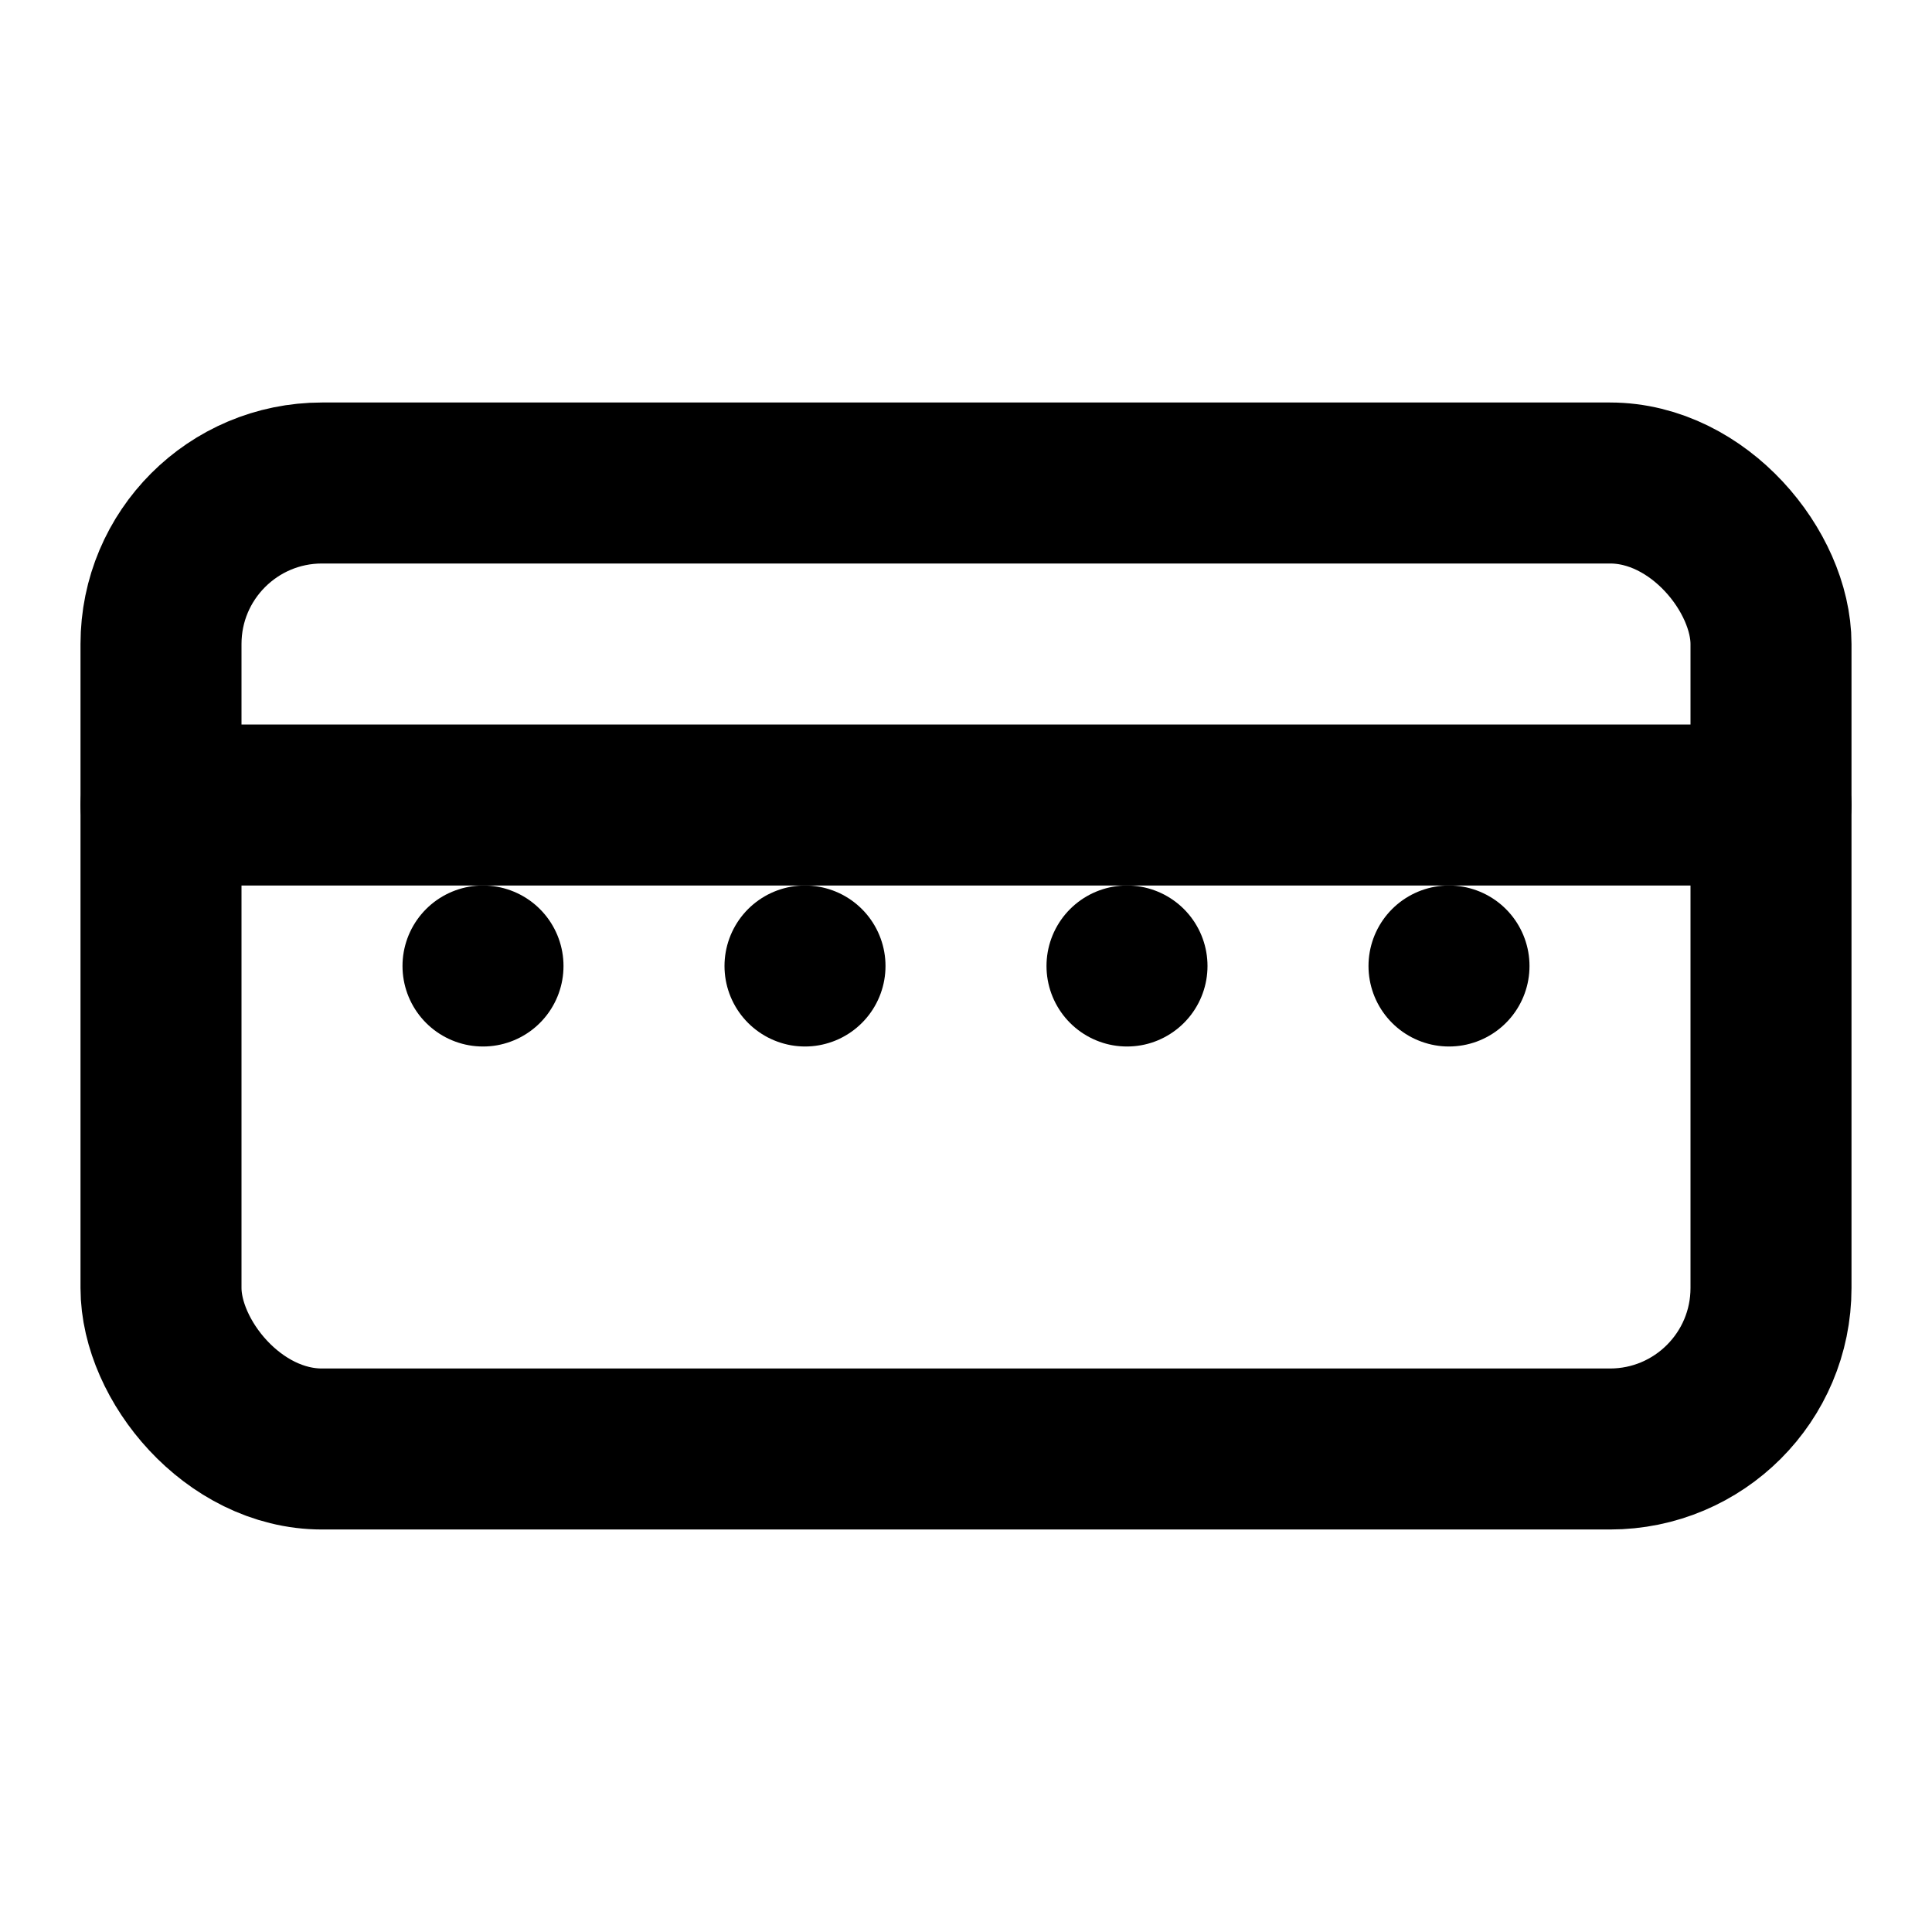 <svg xmlns="http://www.w3.org/2000/svg" width="24" height="24" viewBox="0 0 24 24" fill="none" stroke="currentColor" stroke-width="2" stroke-linecap="round" stroke-linejoin="round">
  <rect x="2" y="6" width="20" height="12" rx="2" ry="2"></rect>
  <line x1="6" y1="12" x2="6" y2="12"></line>
  <line x1="10" y1="12" x2="10" y2="12"></line>
  <line x1="14" y1="12" x2="14" y2="12"></line>
  <line x1="18" y1="12" x2="18" y2="12"></line>
  <path d="M2 10h20"></path>
</svg> 